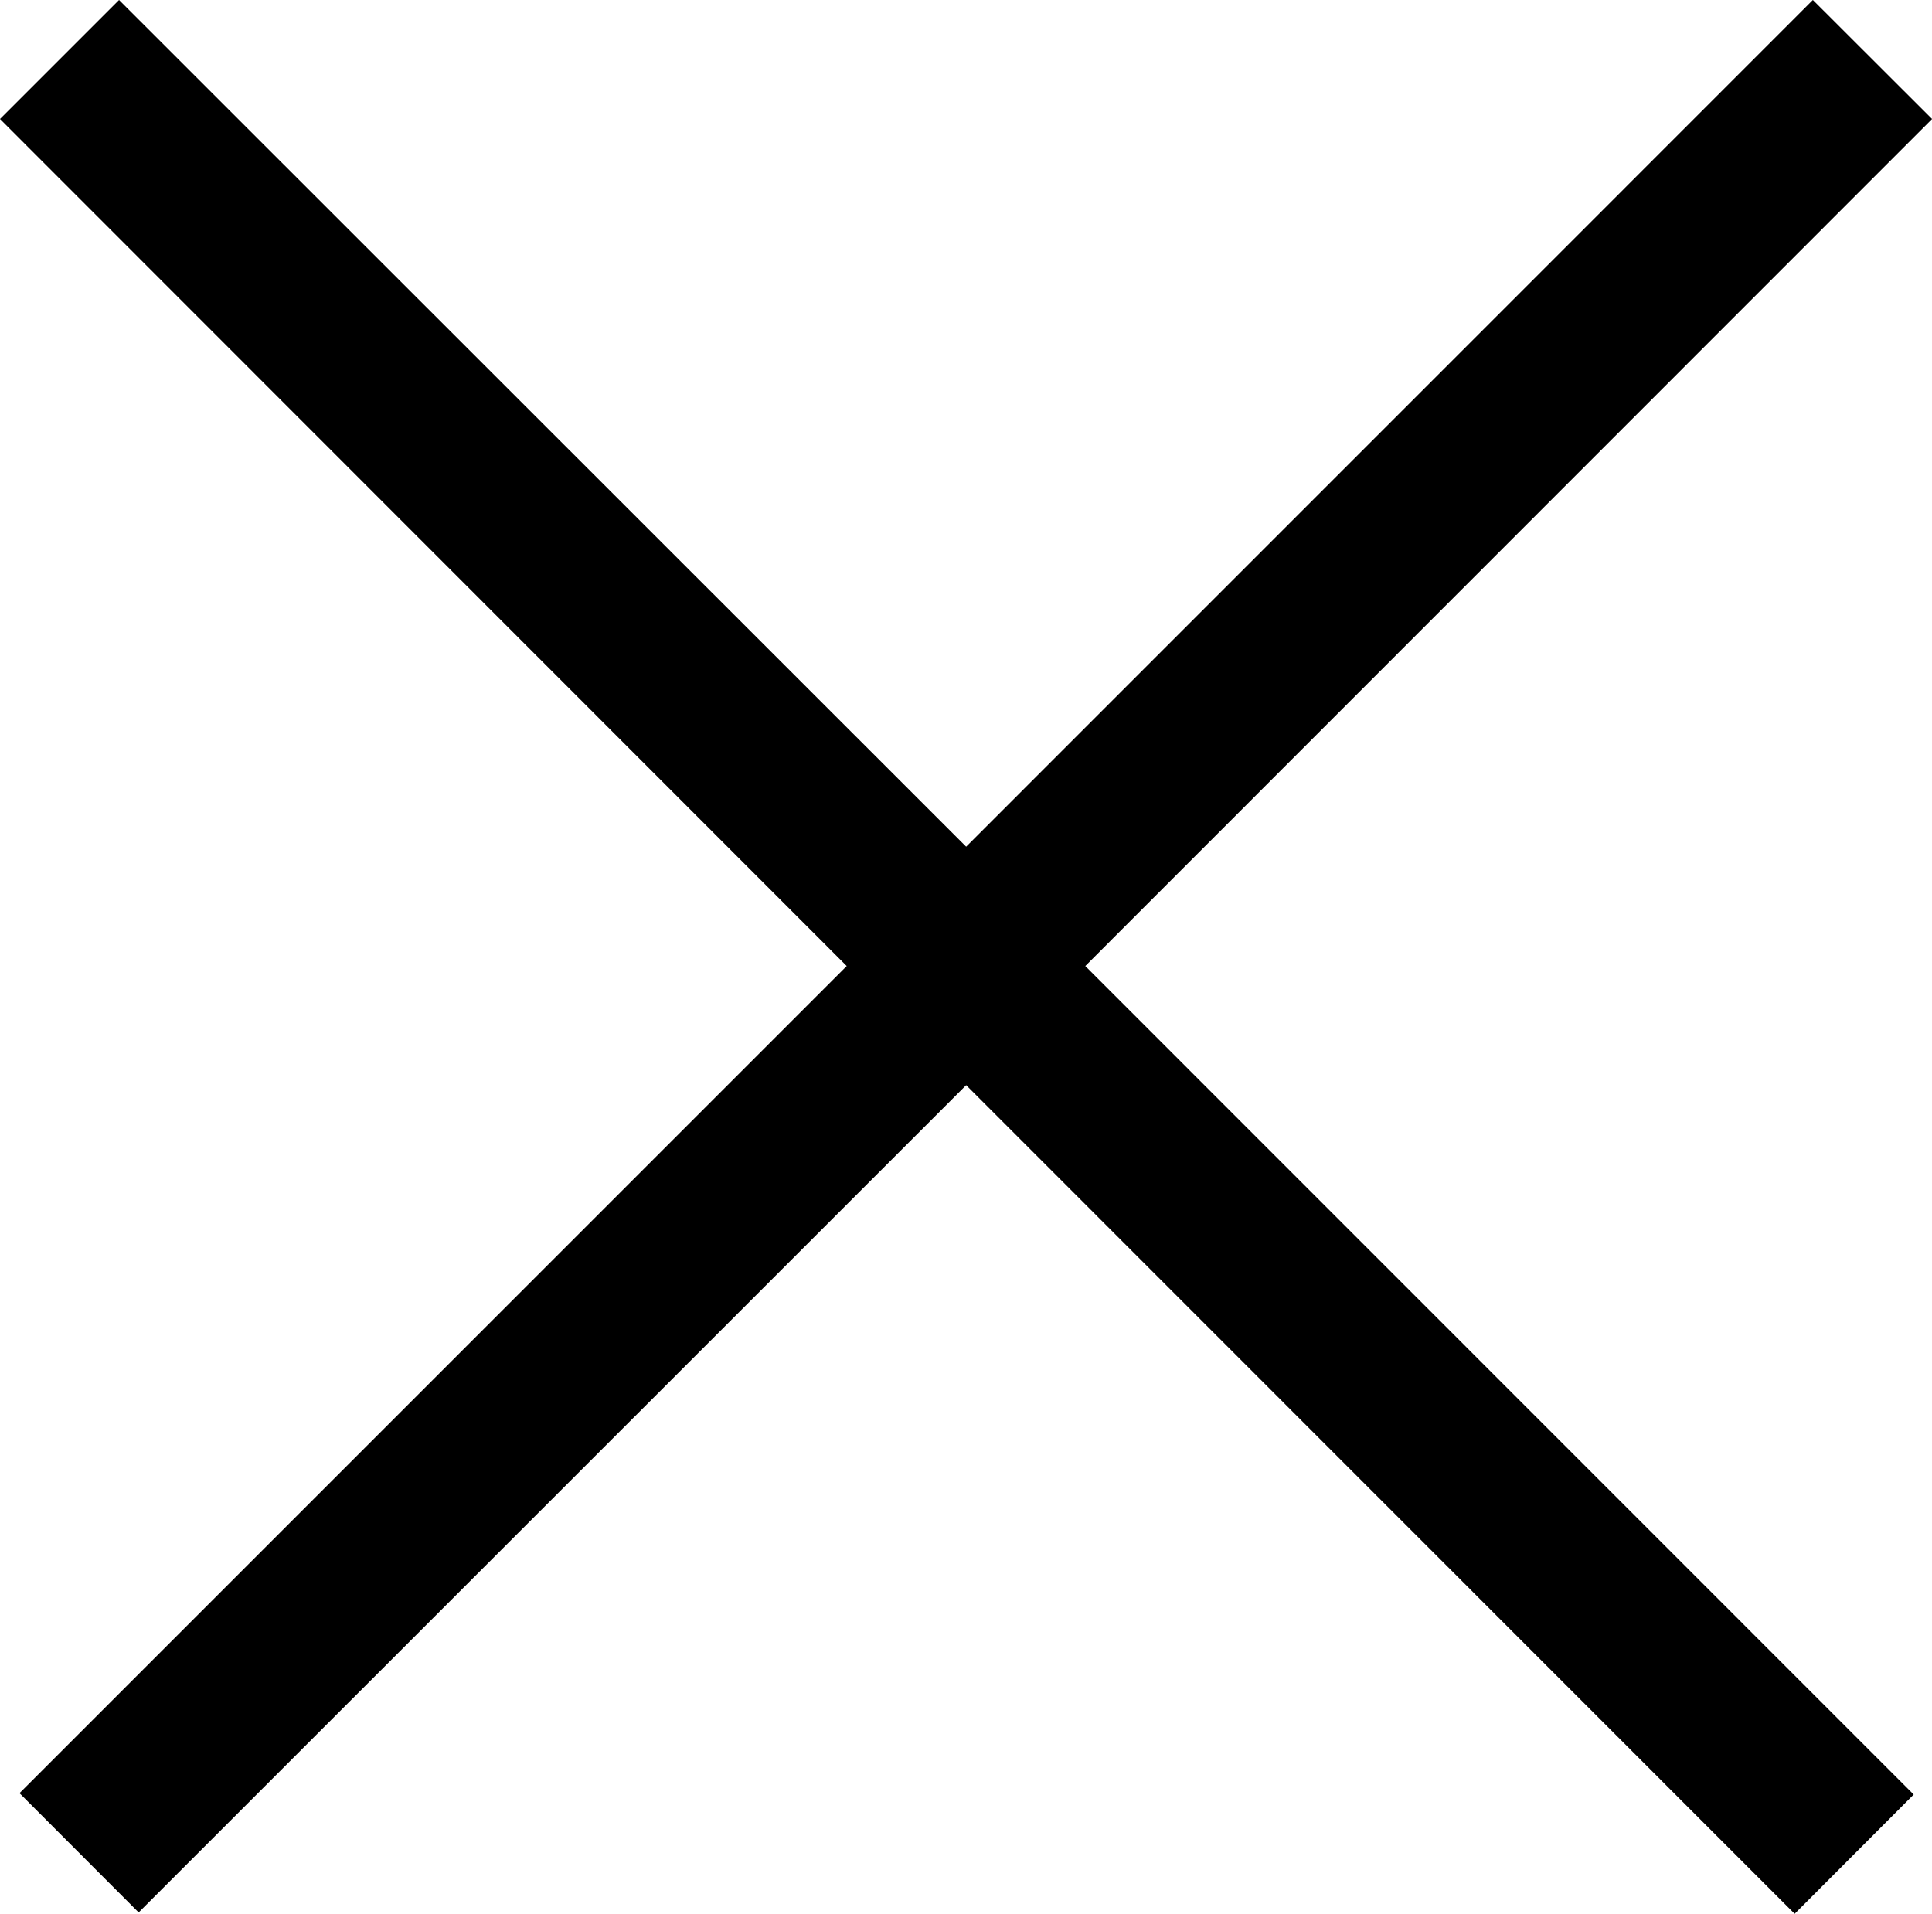 <?xml version="1.0" encoding="utf-8"?>
<!-- Generator: Adobe Illustrator 15.0.0, SVG Export Plug-In . SVG Version: 6.00 Build 0)  -->
<!DOCTYPE svg PUBLIC "-//W3C//DTD SVG 1.1//EN" "http://www.w3.org/Graphics/SVG/1.1/DTD/svg11.dtd">
<svg version="1.1" id="Слой_1" xmlns="http://www.w3.org/2000/svg" xmlns:xlink="http://www.w3.org/1999/xlink" x="0px" y="0px"
	 width="25.348px" height="25.112px" viewBox="0 0 25.348 25.112" enable-background="new 0 0 25.348 25.112" xml:space="preserve">
<polygon points="23.785,0 12.676,11.11 1.562,0 0,1.562 11.109,12.676 0.256,23.529 1.819,25.094 12.676,14.239 23.546,25.112 
	25.108,23.547 14.239,12.676 25.349,1.562 "/>
</svg>
